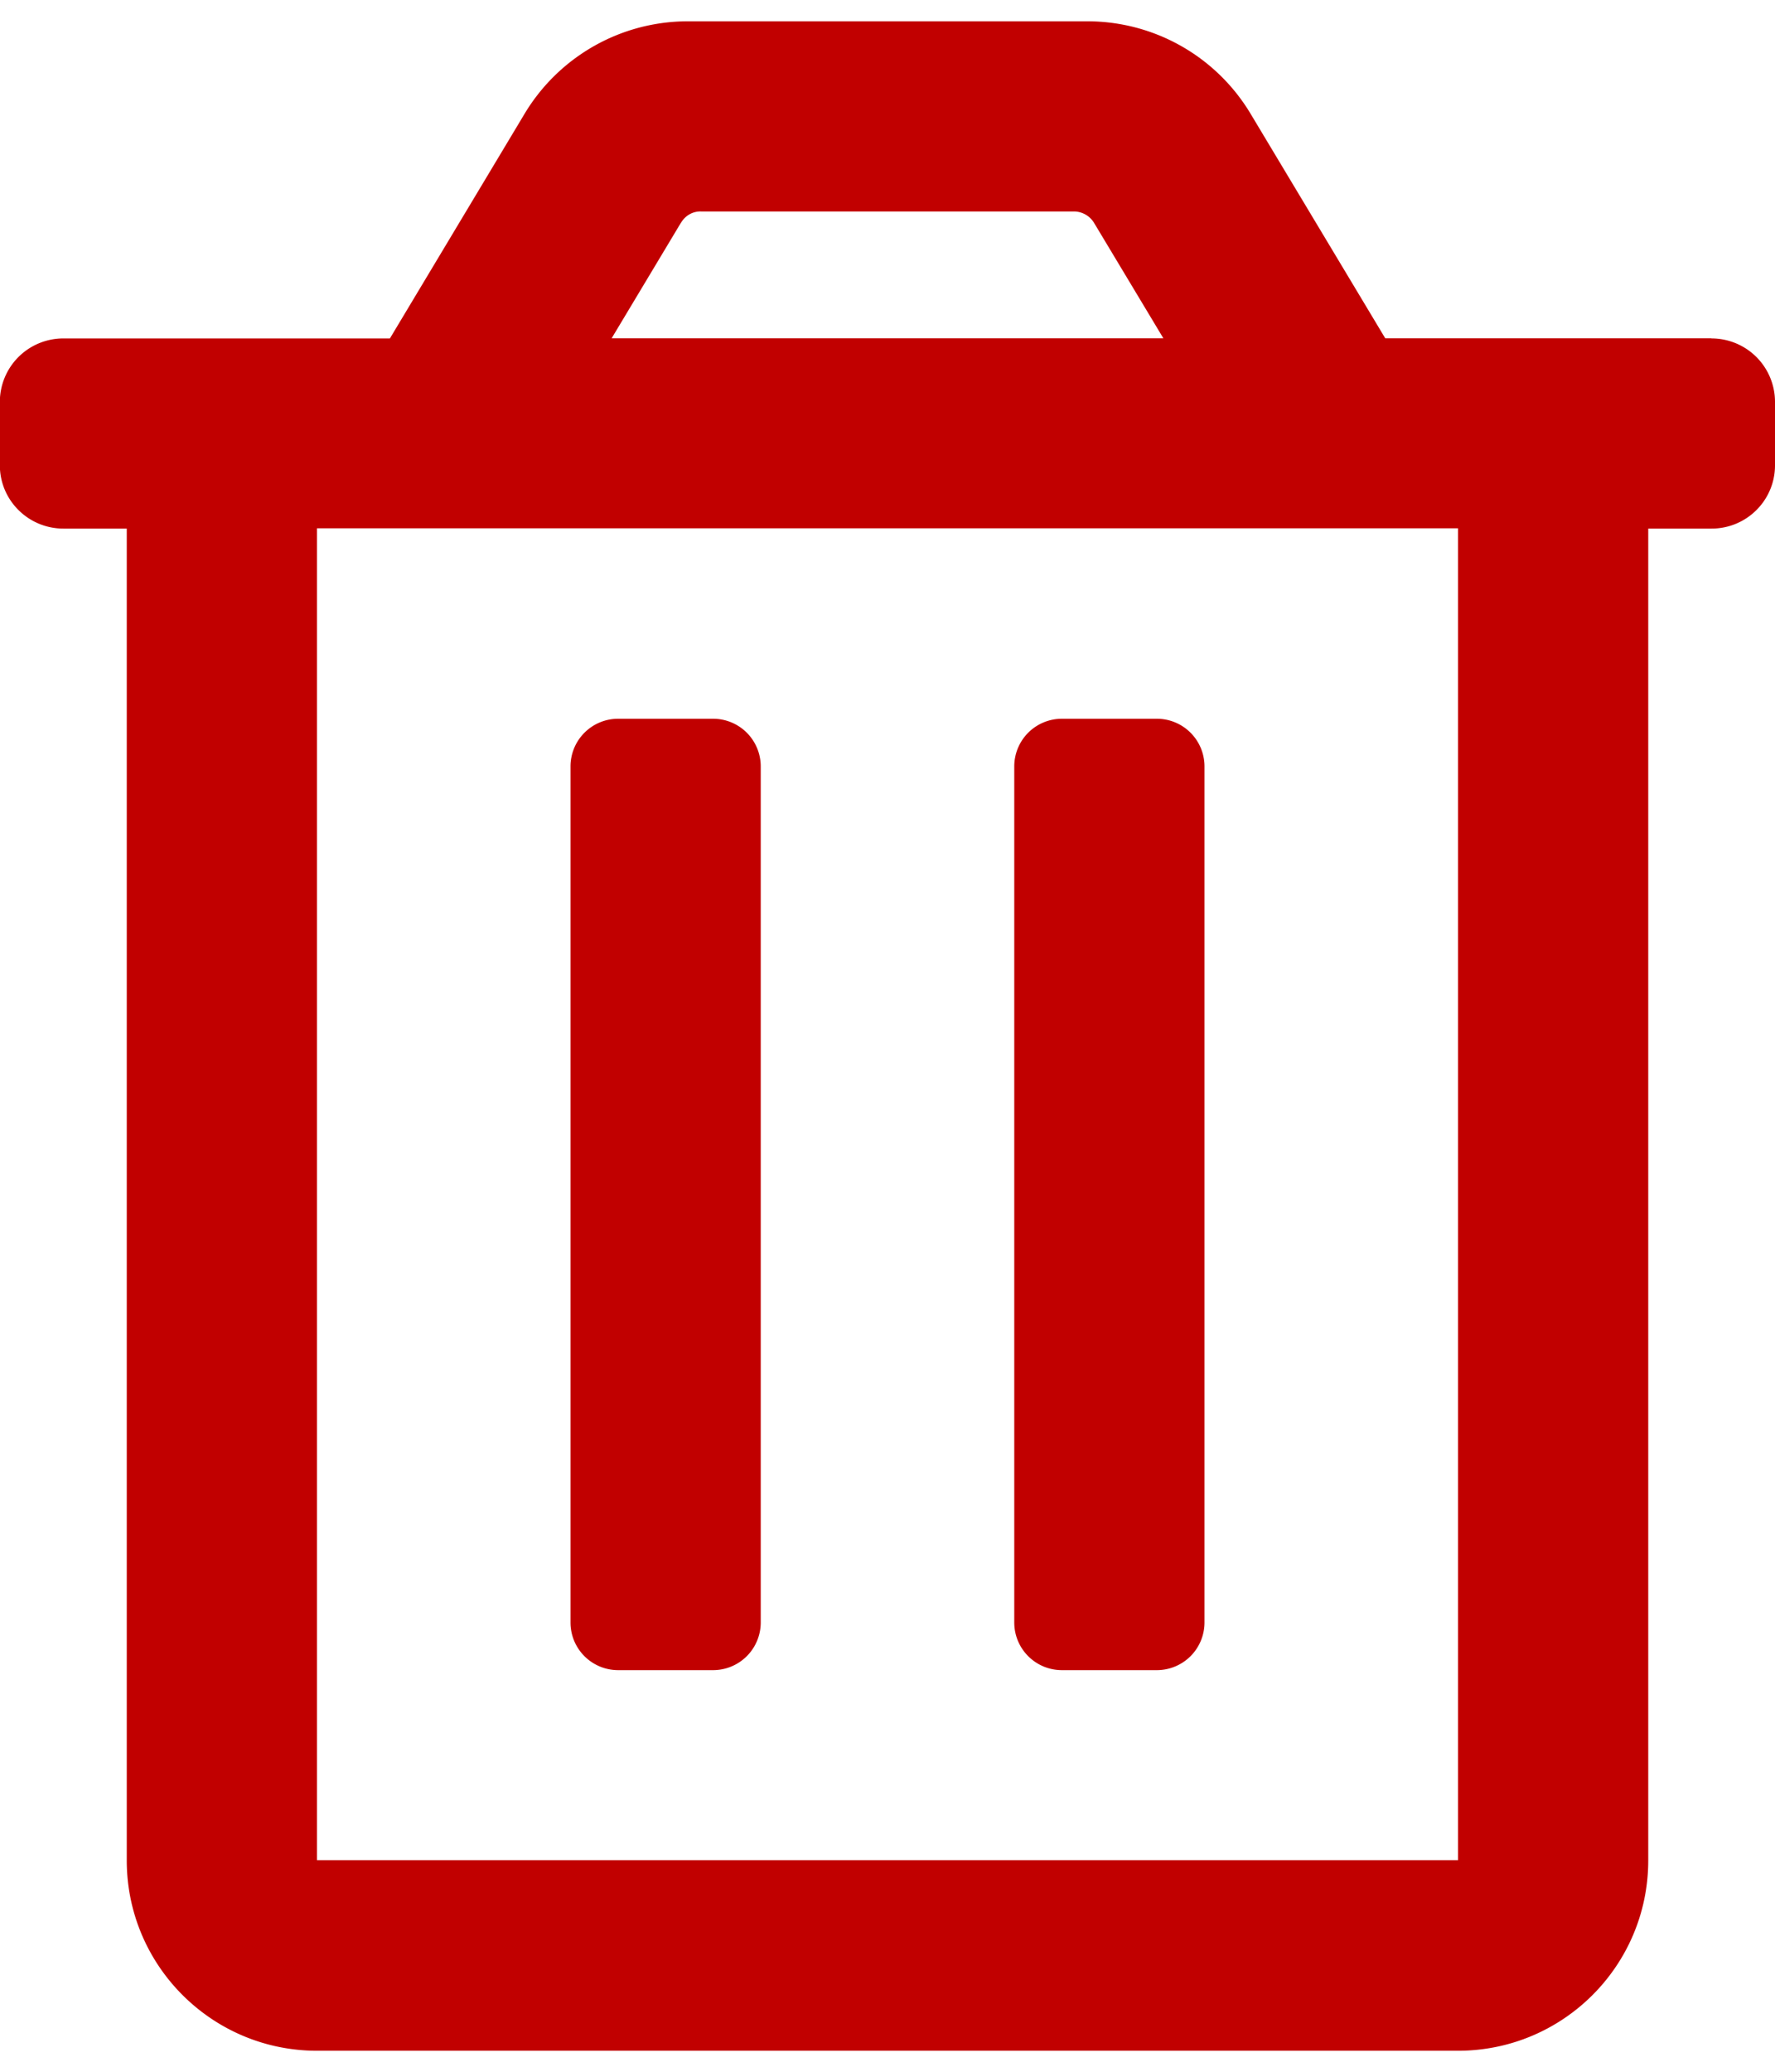 <svg width="12" height="14" xmlns="http://www.w3.org/2000/svg" xmlns:xlink="http://www.w3.org/1999/xlink" xmlns:svgjs="http://svgjs.com/svgjs" fill="#c10000"><svg xmlns="http://www.w3.org/2000/svg" width="12" height="14"><path paint-order="stroke fill markers" fill-rule="evenodd" d="M11.57 2.286H9.365L8.453.766A1.286 1.286 0 0 0 7.35.144h-2.7c-.452 0-.87.237-1.103.624l-.911 1.519H.429a.429.429 0 0 0-.43.428v.429c0 .237.193.428.43.428h.428v9c0 .71.576 1.286 1.286 1.286h7.714c.71 0 1.286-.575 1.286-1.286v-9h.428c.237 0 .429-.191.429-.428v-.43a.429.429 0 0 0-.43-.427zM9.858 12.57H2.143v-9h7.714v9zM4.603 1.507c.029-.05.08-.08.138-.078h2.518a.16.16 0 0 1 .138.078l.468.779h-3.73l.468-.78zm2.576 9.779h.642a.322.322 0 0 0 .322-.322V5.179a.322.322 0 0 0-.322-.322h-.642a.322.322 0 0 0-.322.322v5.785c0 .178.144.322.322.322zm-3 0h.642a.322.322 0 0 0 .322-.322V5.179a.322.322 0 0 0-.322-.322h-.642a.322.322 0 0 0-.322.322v5.785c0 .178.144.322.322.322z"/></svg></svg>
